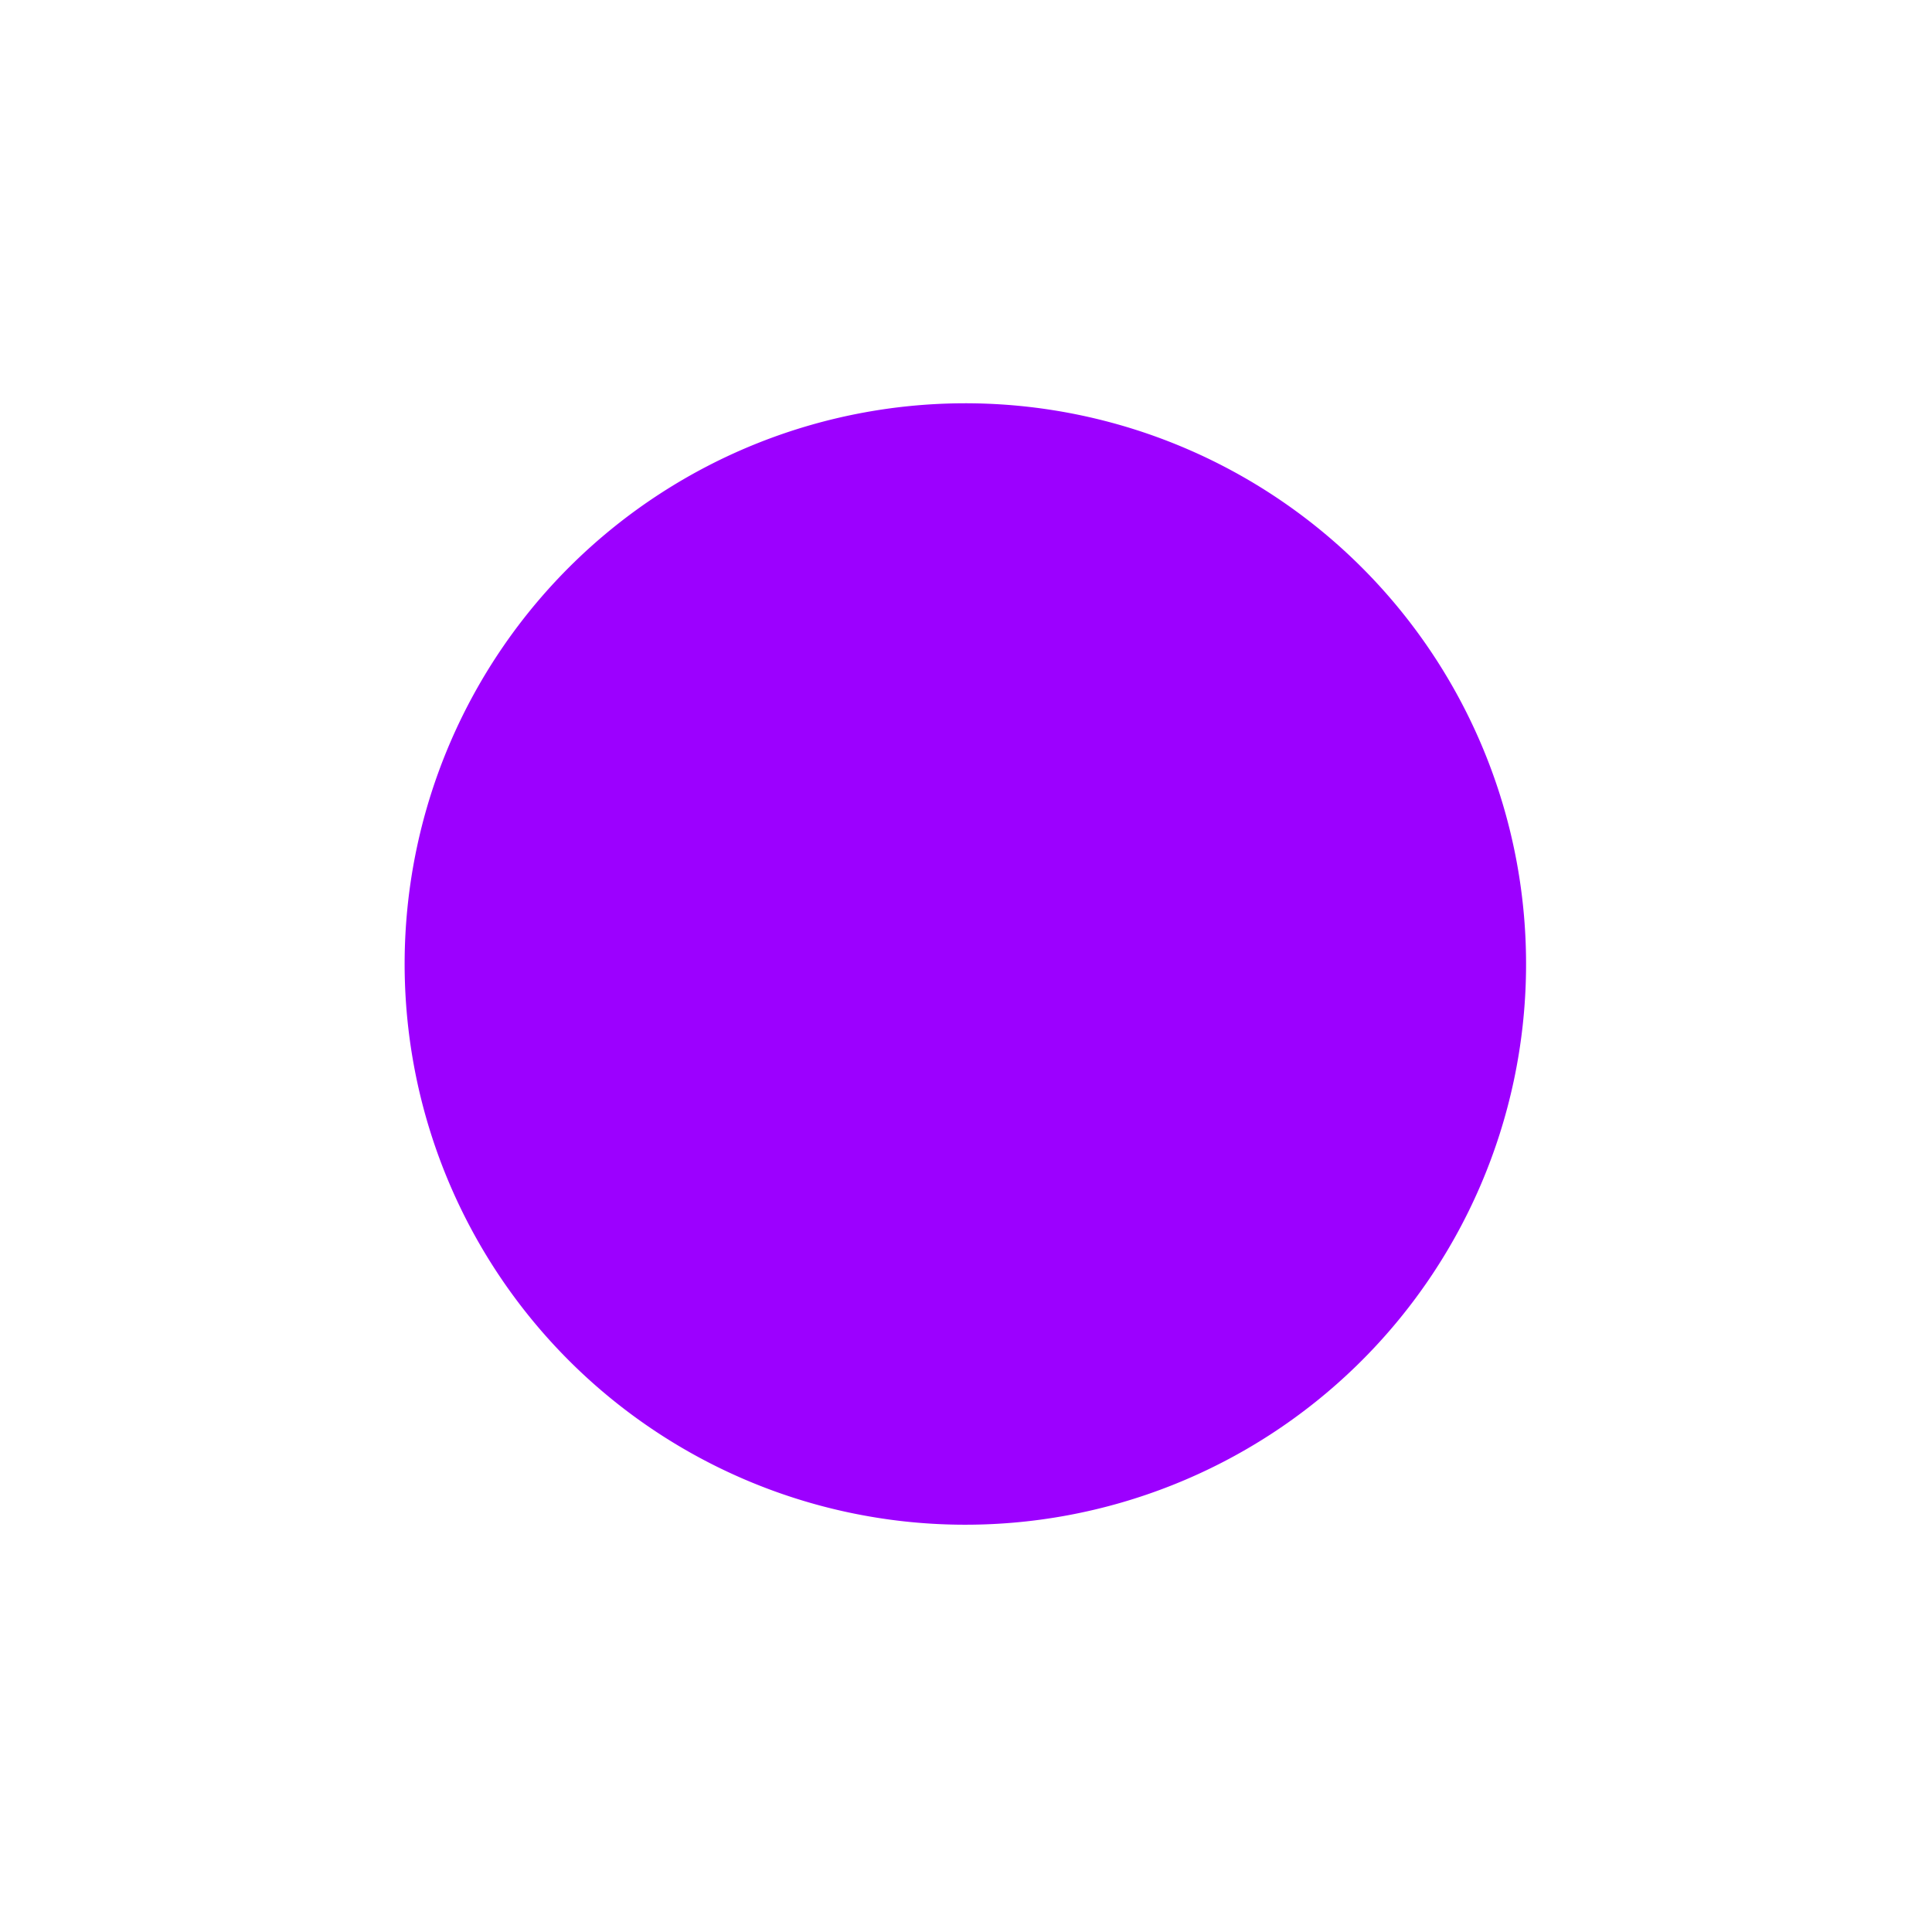 <svg id="Layer_1" data-name="Layer 1" xmlns="http://www.w3.org/2000/svg" viewBox="0 0 350 350"><defs><style>.cls-1{fill:#9c00ff;}</style></defs><title>websiteShape_Artboard 3</title><path class="cls-1" d="M153.77,274A101.58,101.58,0,1,0,75.53,153.48,101.59,101.59,0,0,0,153.77,274"/></svg>